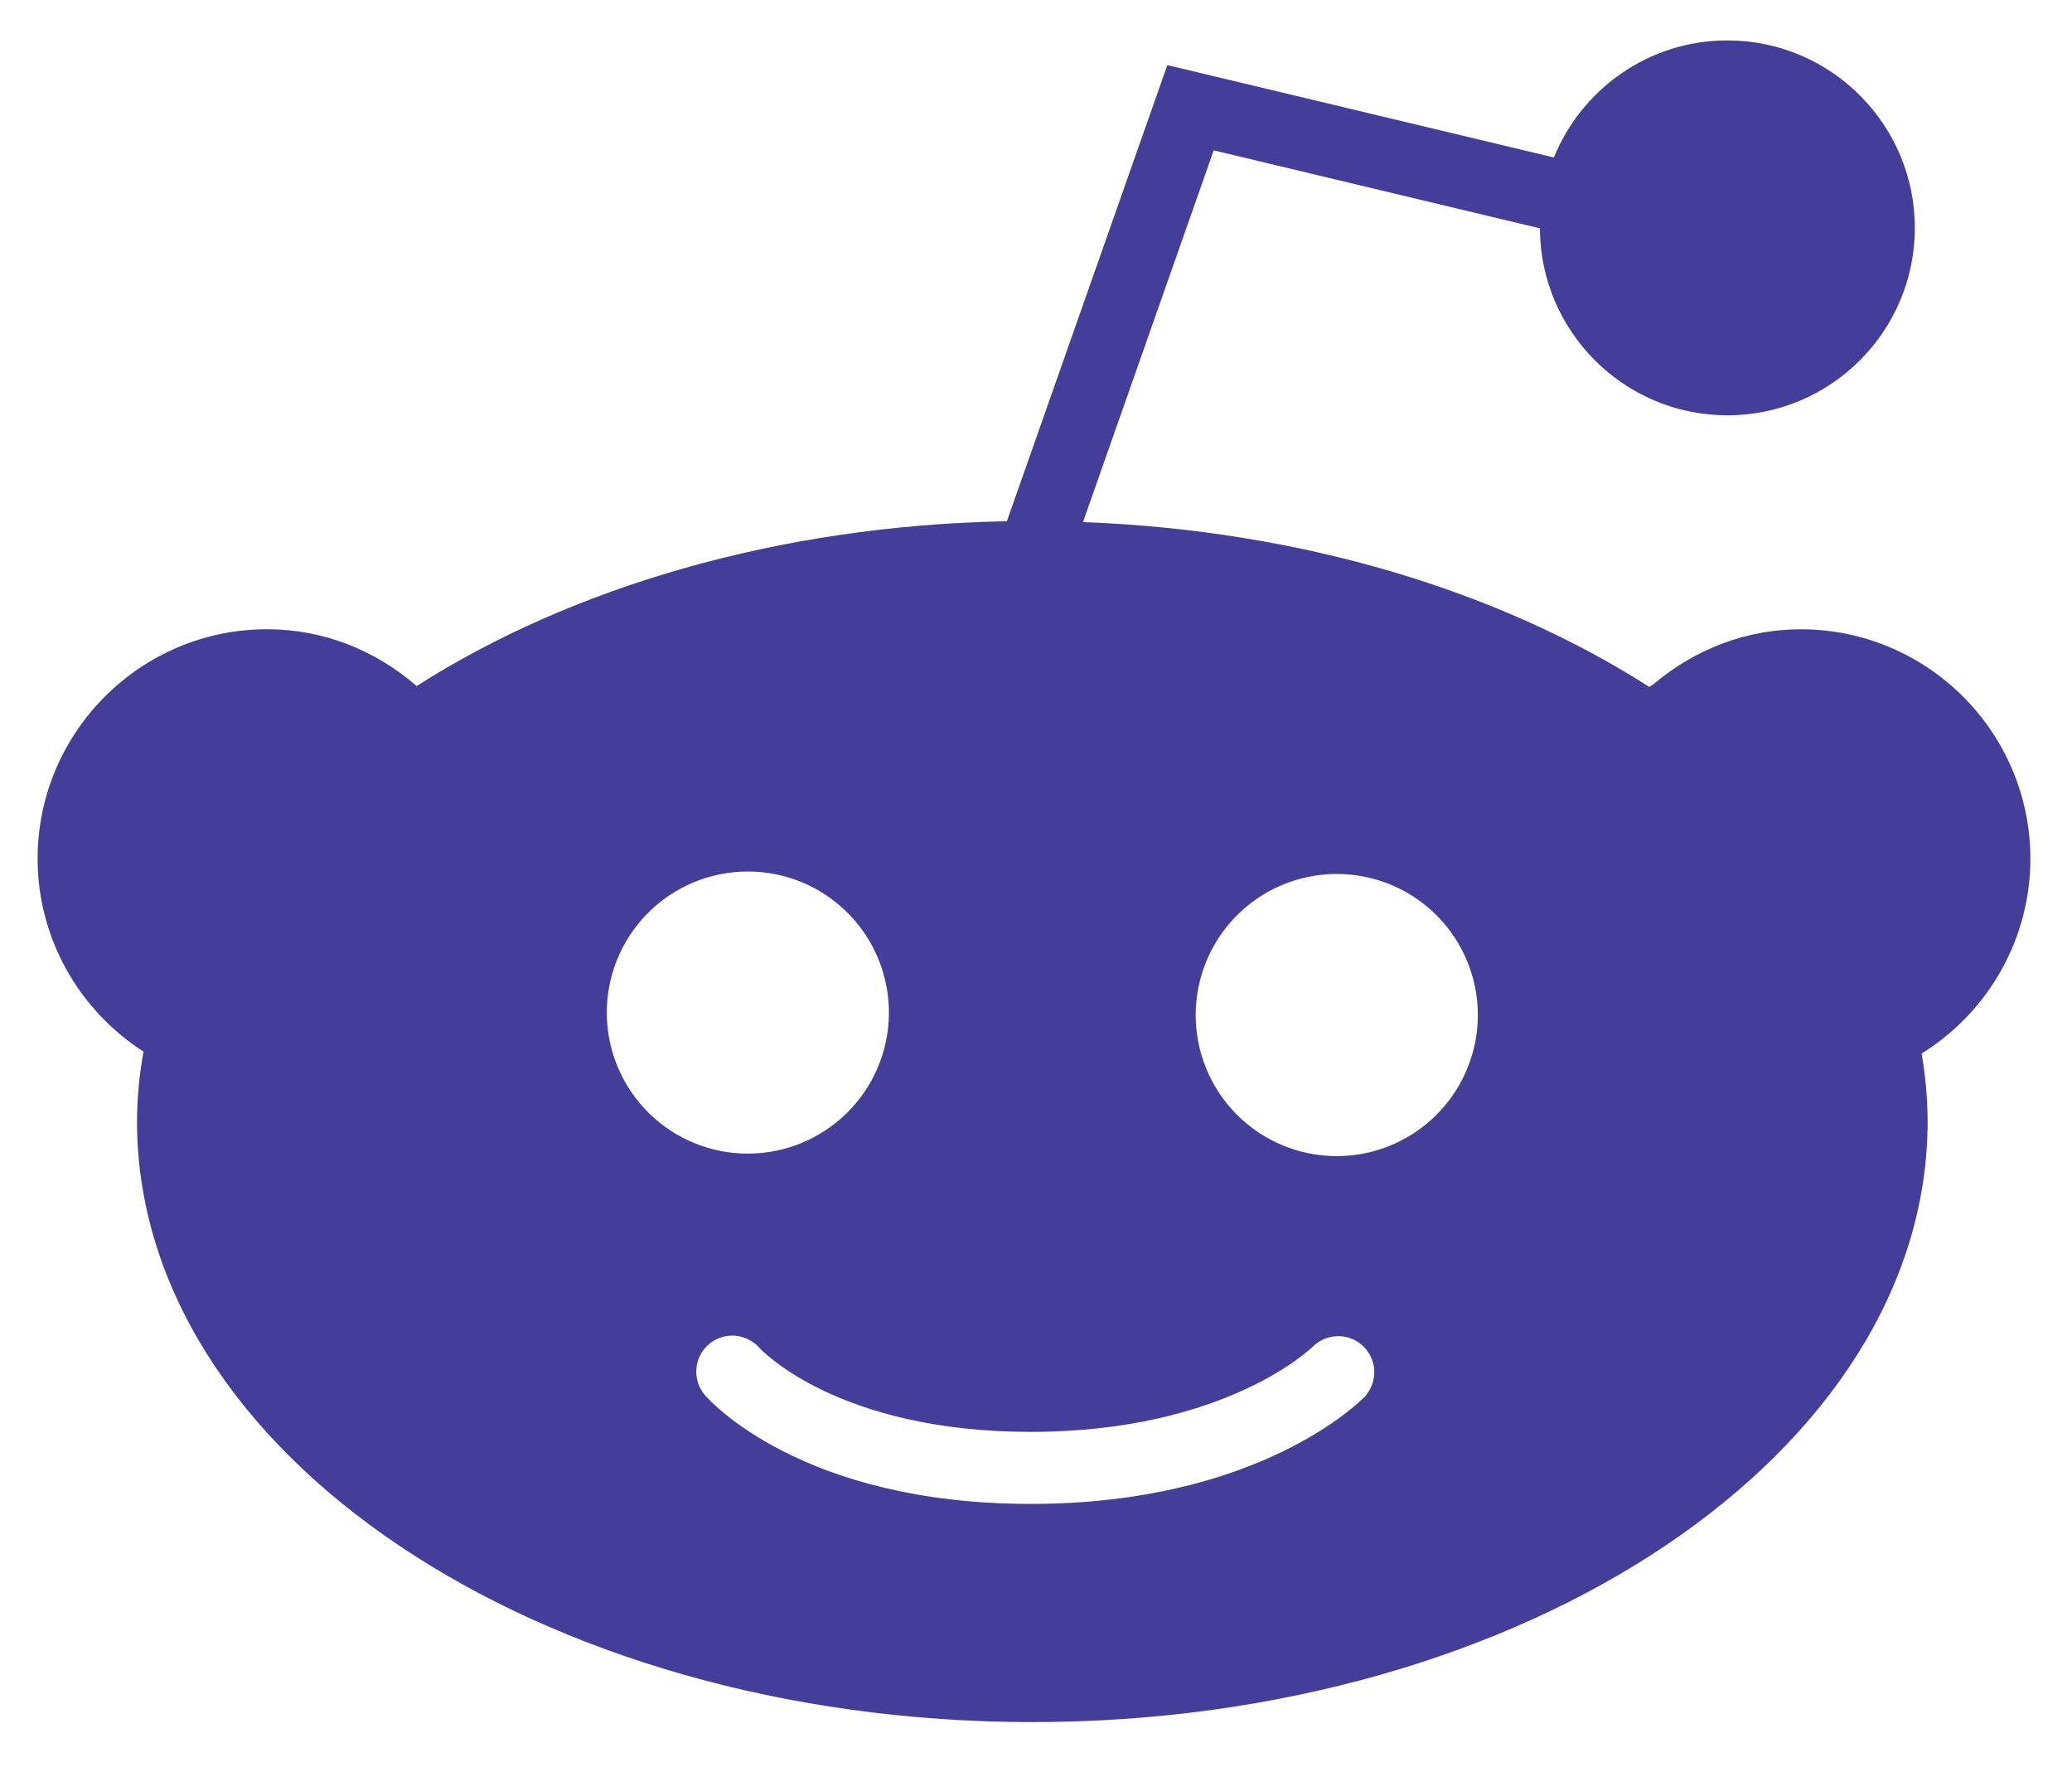 <svg width="34" height="29" viewBox="0 0 34 29" fill="none" xmlns="http://www.w3.org/2000/svg">
<path d="M33.317 14.093C33.317 12.015 31.626 10.326 29.55 10.326C28.65 10.326 27.808 10.655 27.129 11.23C27.107 11.244 27.085 11.257 27.063 11.271C24.613 9.703 21.365 8.702 17.771 8.567L19.916 2.467L25.269 3.747C25.274 5.439 26.651 6.815 28.345 6.815C30.041 6.815 31.421 5.436 31.421 3.74C31.421 2.042 30.041 0.663 28.345 0.663C27.056 0.663 25.955 1.46 25.498 2.584L19.155 1.068L16.522 8.553C12.774 8.623 9.378 9.637 6.837 11.257C6.153 10.664 5.299 10.325 4.383 10.325C2.306 10.325 0.617 12.015 0.617 14.093C0.617 15.378 1.28 16.565 2.355 17.256C2.286 17.632 2.25 18.014 2.248 18.397C2.248 23.834 8.838 28.258 16.938 28.258C25.04 28.258 31.631 23.834 31.631 18.397C31.629 18.025 31.596 17.654 31.532 17.288C32.635 16.602 33.317 15.398 33.317 14.093ZM21.934 18.971C21.63 18.971 21.329 18.911 21.048 18.794C20.767 18.678 20.512 18.507 20.297 18.292C20.083 18.077 19.912 17.822 19.796 17.541C19.68 17.26 19.62 16.959 19.62 16.655C19.621 16.198 19.756 15.75 20.011 15.369C20.265 14.989 20.627 14.692 21.05 14.517C21.473 14.342 21.938 14.296 22.387 14.386C22.837 14.475 23.249 14.696 23.573 15.02C23.896 15.343 24.116 15.756 24.206 16.205C24.295 16.654 24.249 17.119 24.073 17.542C23.898 17.965 23.601 18.327 23.22 18.581C22.84 18.835 22.392 18.971 21.934 18.971ZM22.395 22.918C22.325 22.988 20.666 24.678 16.912 24.678C13.138 24.678 11.63 22.966 11.566 22.892C11.465 22.773 11.415 22.618 11.427 22.462C11.439 22.305 11.512 22.16 11.631 22.058C11.75 21.957 11.904 21.907 12.06 21.918C12.215 21.93 12.36 22.002 12.463 22.119C12.497 22.157 13.757 23.496 16.912 23.496C20.121 23.496 21.529 22.109 21.544 22.095C21.654 21.987 21.802 21.926 21.956 21.925C22.111 21.924 22.259 21.984 22.37 22.091C22.482 22.199 22.546 22.345 22.551 22.5C22.555 22.654 22.499 22.804 22.395 22.918ZM9.957 16.655C9.952 16.348 10.008 16.043 10.122 15.757C10.236 15.472 10.406 15.212 10.621 14.992C10.837 14.773 11.094 14.599 11.377 14.48C11.661 14.362 11.965 14.3 12.273 14.301C12.58 14.301 12.885 14.362 13.168 14.481C13.451 14.6 13.708 14.775 13.924 14.994C14.139 15.213 14.309 15.473 14.422 15.759C14.536 16.045 14.592 16.35 14.586 16.658C14.575 17.264 14.326 17.842 13.893 18.267C13.46 18.692 12.877 18.93 12.271 18.93C11.664 18.93 11.081 18.691 10.649 18.266C10.216 17.84 9.968 17.262 9.957 16.655Z" fill="#453D9A"/>
</svg>
